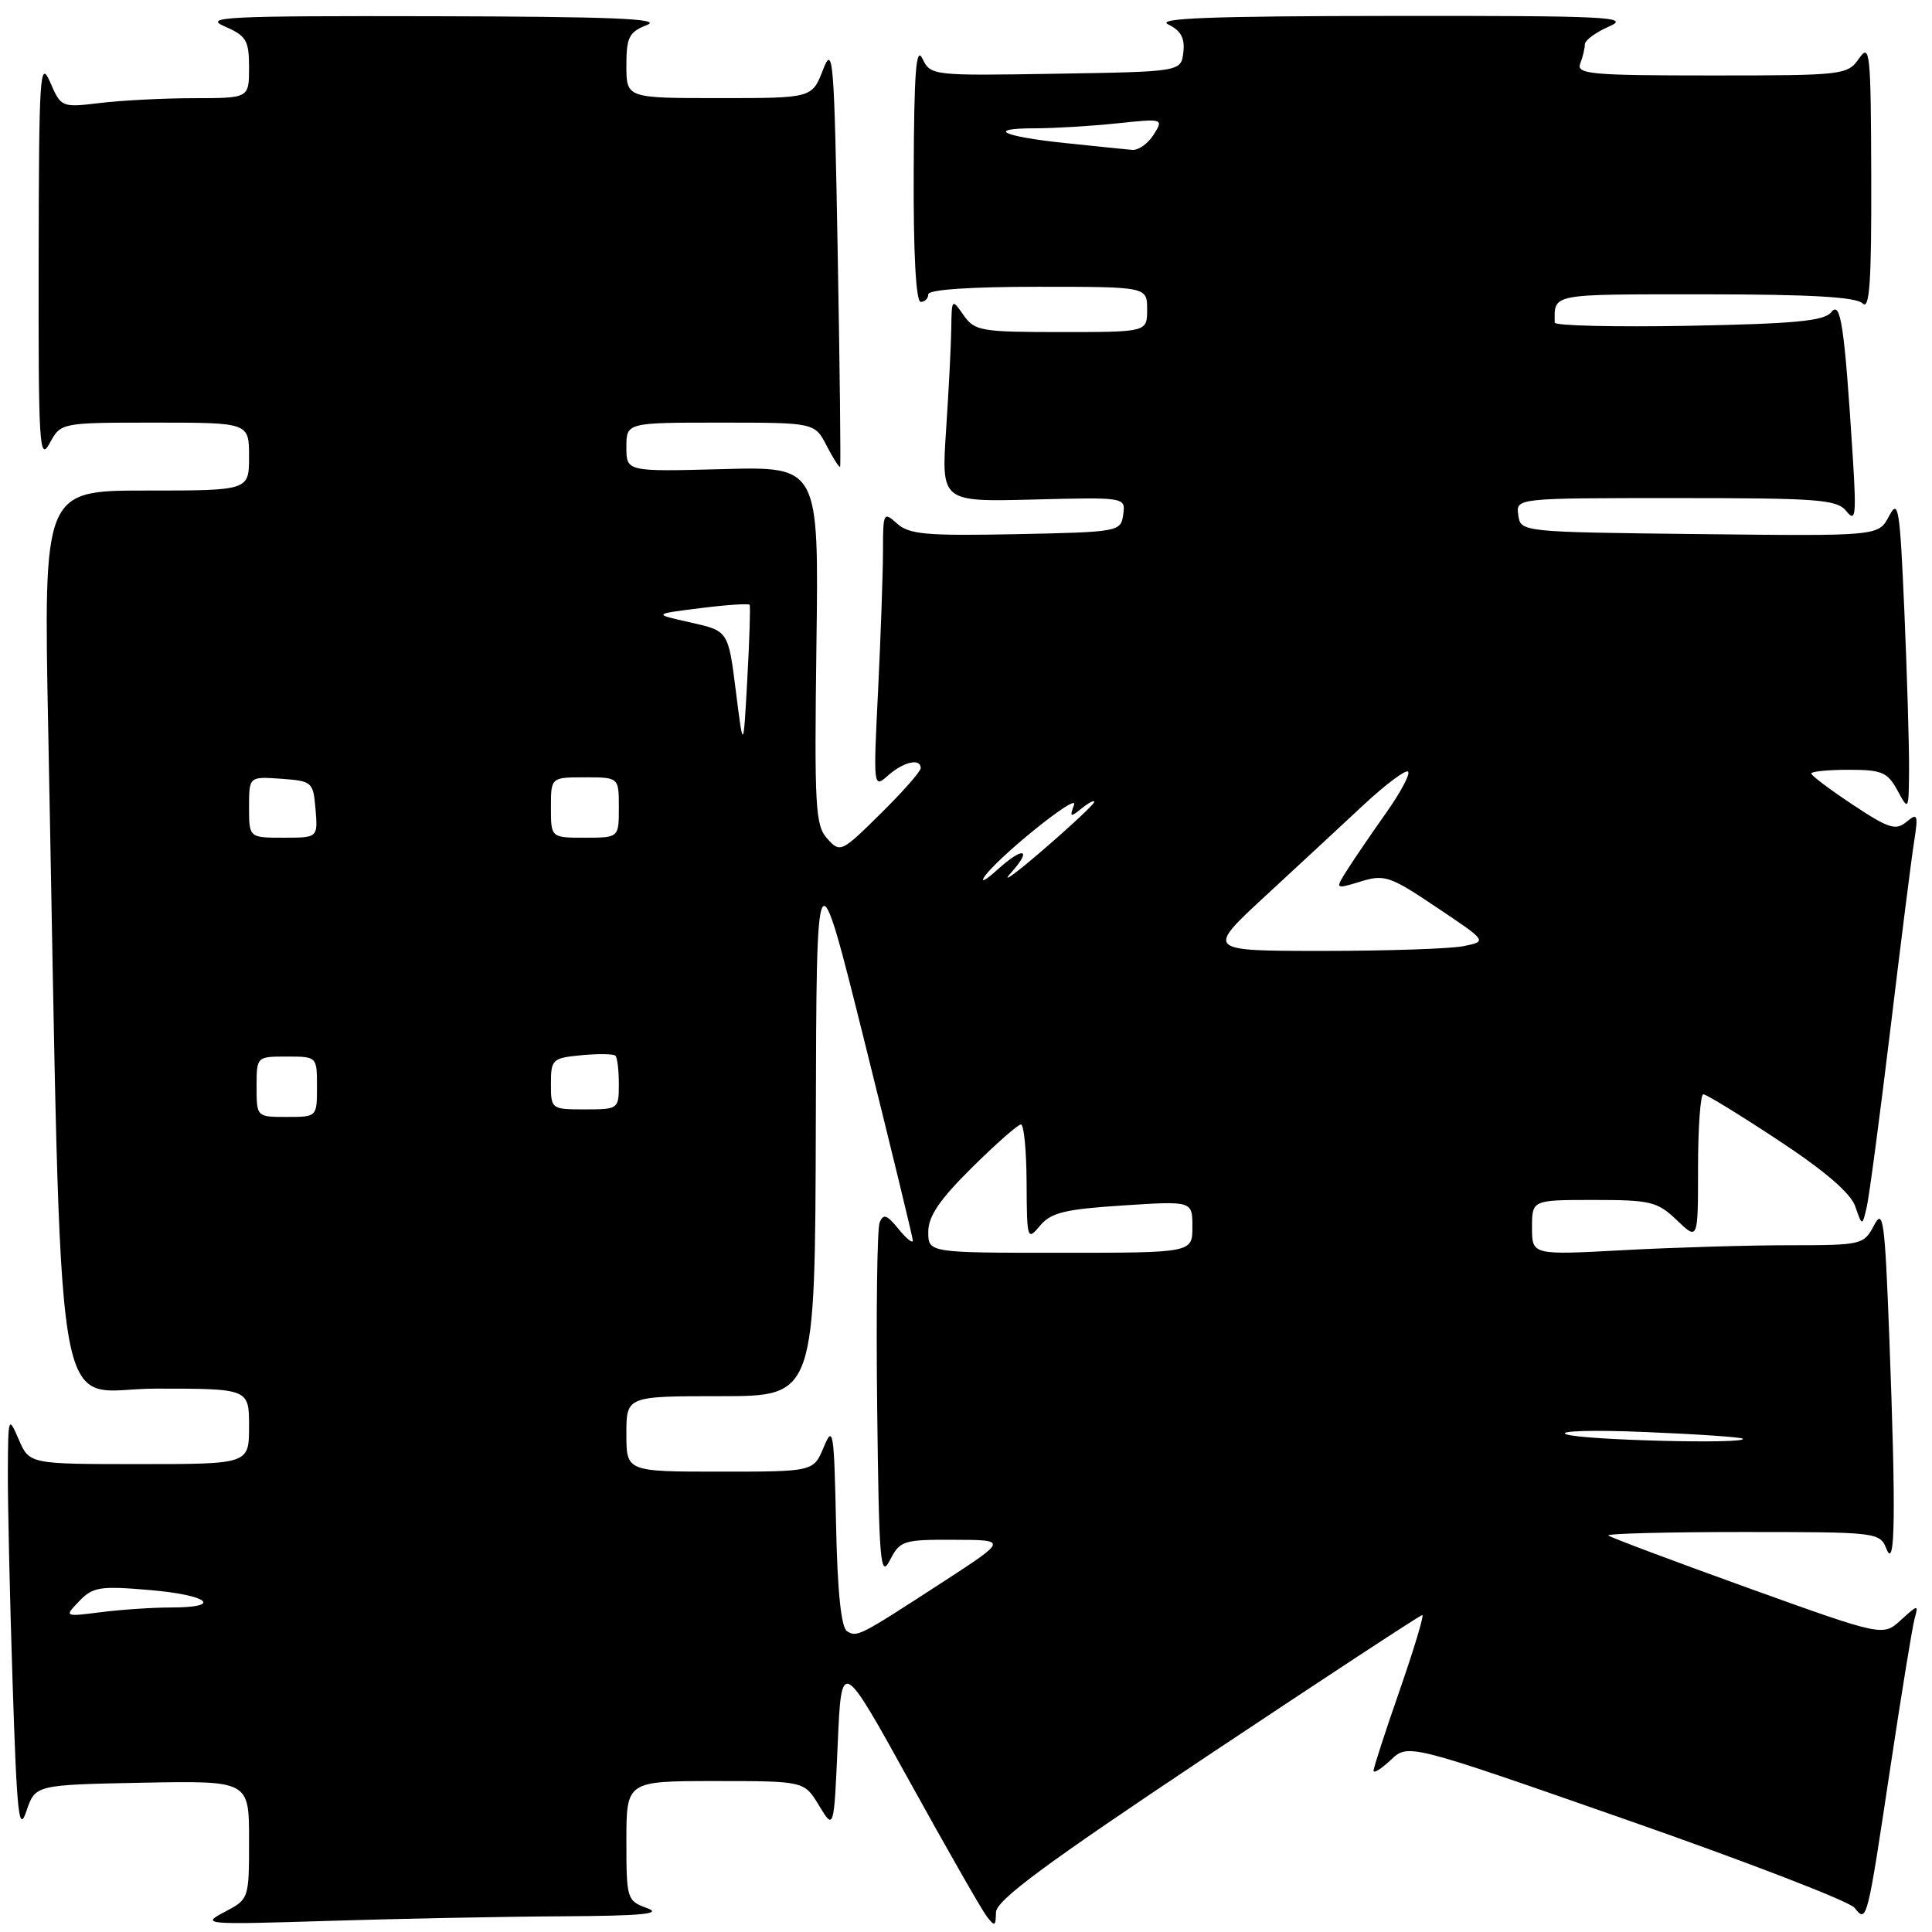 <?xml version="1.0" encoding="UTF-8" standalone="no"?>
<!DOCTYPE svg PUBLIC "-//W3C//DTD SVG 1.1//EN" "http://www.w3.org/Graphics/SVG/1.1/DTD/svg11.dtd" >
<svg xmlns="http://www.w3.org/2000/svg" xmlns:xlink="http://www.w3.org/1999/xlink" version="1.1" viewBox="0 0 256 256">
 <g >
 <path fill="currentColor"
d=" M 74.41 253.92 C 85.08 253.86 87.83 253.60 85.75 252.84 C 83.07 251.86 83.00 251.64 83.00 243.92 C 83.00 236.00 83.00 236.00 94.78 236.00 C 106.57 236.00 106.57 236.00 108.53 239.25 C 110.50 242.50 110.50 242.50 111.00 231.11 C 111.50 219.73 111.50 219.73 120.50 236.00 C 125.45 244.96 130.05 253.01 130.72 253.89 C 131.80 255.32 131.94 255.27 131.97 253.41 C 131.99 251.80 138.40 247.06 160.00 232.66 C 175.40 222.40 188.21 214.00 188.46 214.00 C 188.72 214.00 187.37 218.48 185.47 223.96 C 183.56 229.44 182.00 234.24 182.00 234.63 C 182.00 235.03 183.04 234.38 184.30 233.19 C 186.60 231.02 186.60 231.02 215.55 241.14 C 231.47 246.70 245.05 251.94 245.72 252.78 C 247.37 254.84 247.38 254.80 250.51 234.00 C 251.96 224.38 253.39 215.60 253.69 214.50 C 254.23 212.58 254.15 212.59 251.87 214.67 C 249.50 216.84 249.50 216.84 231.54 210.38 C 221.66 206.82 213.38 203.71 213.12 203.46 C 212.87 203.21 220.86 203.00 230.87 203.00 C 248.80 203.00 249.08 203.03 249.97 205.25 C 251.13 208.14 251.23 200.66 250.34 177.13 C 249.75 161.59 249.53 160.04 248.31 162.38 C 246.97 164.93 246.69 165.00 237.13 165.00 C 231.73 165.00 221.84 165.29 215.16 165.65 C 203.00 166.31 203.00 166.31 203.00 162.65 C 203.00 159.00 203.00 159.00 211.20 159.00 C 218.73 159.00 219.62 159.22 222.20 161.69 C 225.00 164.37 225.00 164.37 225.00 154.69 C 225.00 149.36 225.32 145.00 225.70 145.00 C 226.09 145.00 230.56 147.74 235.65 151.10 C 241.80 155.15 245.21 158.09 245.83 159.85 C 246.75 162.50 246.75 162.50 247.34 160.00 C 247.67 158.62 249.07 148.05 250.47 136.50 C 251.86 124.95 253.28 113.71 253.63 111.52 C 254.19 107.92 254.10 107.67 252.61 108.91 C 251.19 110.08 250.24 109.78 245.49 106.62 C 242.47 104.62 240.00 102.76 240.00 102.49 C 240.00 102.22 242.24 102.00 244.97 102.00 C 249.36 102.00 250.11 102.32 251.43 104.75 C 252.90 107.47 252.92 107.44 252.96 101.91 C 252.98 98.83 252.70 89.44 252.34 81.04 C 251.74 67.23 251.55 66.02 250.30 68.40 C 248.92 71.04 248.92 71.04 225.21 70.77 C 201.50 70.50 201.50 70.50 201.18 68.25 C 200.86 66.00 200.86 66.00 222.07 66.00 C 241.07 66.00 243.42 66.18 244.67 67.75 C 245.88 69.27 245.99 68.31 245.50 60.50 C 244.40 43.11 243.90 39.77 242.65 41.37 C 241.73 42.53 237.87 42.90 223.76 43.17 C 214.00 43.35 206.01 43.16 206.01 42.75 C 205.97 38.86 205.24 39.00 225.80 39.00 C 239.87 39.00 245.95 39.35 246.80 40.20 C 247.73 41.13 247.99 37.41 247.95 23.45 C 247.90 6.84 247.78 5.67 246.33 7.75 C 244.80 9.94 244.29 10.00 226.77 10.00 C 210.78 10.00 208.85 9.82 209.39 8.42 C 209.73 7.55 210.00 6.40 210.00 5.87 C 210.00 5.34 211.46 4.27 213.25 3.49 C 216.14 2.24 212.92 2.08 184.50 2.11 C 160.37 2.13 153.07 2.41 154.80 3.24 C 156.47 4.05 157.02 5.05 156.80 6.92 C 156.50 9.50 156.50 9.50 139.91 9.77 C 123.52 10.04 123.31 10.02 122.23 7.77 C 121.39 6.03 121.12 9.49 121.07 22.75 C 121.02 33.63 121.37 40.00 122.00 40.00 C 122.55 40.00 123.00 39.55 123.00 39.00 C 123.00 38.38 128.50 38.00 137.50 38.00 C 152.00 38.00 152.00 38.00 152.00 41.00 C 152.00 44.00 152.00 44.00 140.62 44.00 C 129.95 44.00 129.15 43.86 127.67 41.75 C 126.13 39.54 126.10 39.57 126.05 43.50 C 126.02 45.70 125.71 51.77 125.36 57.00 C 124.73 66.50 124.73 66.50 136.94 66.19 C 149.15 65.88 149.15 65.88 148.83 68.19 C 148.51 70.46 148.27 70.50 134.61 70.78 C 122.74 71.02 120.45 70.81 118.86 69.37 C 117.07 67.75 117.00 67.89 117.00 73.10 C 116.99 76.07 116.70 84.35 116.35 91.50 C 115.71 104.39 115.72 104.49 117.68 102.75 C 119.74 100.93 122.00 100.42 122.00 101.78 C 122.00 102.22 119.61 104.93 116.68 107.82 C 111.49 112.95 111.33 113.02 109.62 111.13 C 108.03 109.38 107.90 106.95 108.18 85.50 C 108.50 61.81 108.50 61.81 95.75 62.16 C 83.00 62.50 83.00 62.50 83.00 59.25 C 83.00 56.00 83.00 56.00 95.47 56.00 C 107.95 56.00 107.95 56.00 109.55 59.09 C 110.43 60.79 111.23 62.03 111.32 61.84 C 111.42 61.65 111.28 48.90 111.00 33.50 C 110.54 7.67 110.39 5.79 109.05 9.25 C 107.60 13.00 107.60 13.00 95.30 13.00 C 83.00 13.00 83.00 13.00 83.00 8.69 C 83.00 4.92 83.34 4.25 85.75 3.30 C 87.83 2.48 80.89 2.20 57.50 2.15 C 29.97 2.09 26.86 2.24 29.75 3.49 C 32.65 4.75 33.00 5.34 33.00 8.95 C 33.00 13.00 33.00 13.00 25.75 13.01 C 21.76 13.01 16.16 13.30 13.31 13.64 C 8.15 14.26 8.10 14.24 6.64 10.88 C 5.29 7.79 5.16 9.82 5.12 34.50 C 5.08 58.98 5.22 61.24 6.57 58.75 C 8.06 56.00 8.06 56.00 20.53 56.00 C 33.00 56.00 33.00 56.00 33.00 60.50 C 33.00 65.00 33.00 65.00 19.38 65.00 C 5.77 65.00 5.77 65.00 6.39 96.75 C 8.29 193.39 6.76 184.00 20.62 184.00 C 33.00 184.00 33.00 184.00 33.00 189.00 C 33.00 194.00 33.00 194.00 18.45 194.00 C 3.90 194.00 3.90 194.00 2.49 190.75 C 1.11 187.57 1.08 187.66 1.04 195.00 C 1.02 199.12 1.30 211.72 1.67 222.98 C 2.24 240.52 2.50 242.97 3.50 239.98 C 4.68 236.50 4.68 236.50 18.84 236.22 C 33.00 235.95 33.00 235.95 33.00 243.79 C 33.00 251.63 33.00 251.64 29.75 253.35 C 26.60 255.00 27.02 255.04 43.41 254.53 C 52.71 254.24 66.66 253.96 74.41 253.92 Z  M 112.23 216.14 C 111.46 215.66 110.96 210.85 110.78 201.96 C 110.52 189.60 110.39 188.76 109.15 191.75 C 107.80 195.00 107.80 195.00 95.40 195.00 C 83.00 195.00 83.00 195.00 83.00 190.00 C 83.00 185.00 83.00 185.00 95.50 185.00 C 108.00 185.00 108.00 185.00 108.10 148.75 C 108.19 112.50 108.19 112.50 114.55 138.00 C 118.04 152.03 120.93 163.89 120.95 164.36 C 120.98 164.83 120.13 164.16 119.07 162.86 C 117.50 160.93 117.04 160.78 116.55 162.02 C 116.23 162.86 116.08 173.88 116.23 186.52 C 116.47 207.04 116.65 209.21 117.91 206.75 C 119.25 204.14 119.67 204.00 126.41 204.03 C 133.50 204.05 133.50 204.05 125.00 209.58 C 113.76 216.88 113.58 216.97 112.23 216.14 Z  M 10.50 212.16 C 12.29 210.28 13.25 210.13 19.75 210.68 C 27.63 211.34 29.69 213.00 22.64 213.00 C 20.24 213.00 16.08 213.28 13.39 213.62 C 8.50 214.24 8.50 214.24 10.50 212.16 Z  M 207.50 190.04 C 206.40 189.60 211.12 189.46 218.00 189.75 C 224.88 190.03 230.69 190.43 230.92 190.63 C 231.78 191.39 209.42 190.83 207.50 190.04 Z  M 123.00 163.22 C 123.00 161.16 124.50 158.96 128.78 154.72 C 131.96 151.57 134.88 149.00 135.28 149.00 C 135.68 149.00 136.01 152.49 136.03 156.75 C 136.07 164.26 136.12 164.43 137.81 162.41 C 139.27 160.67 141.09 160.23 148.78 159.73 C 158.00 159.13 158.00 159.13 158.00 162.56 C 158.00 166.00 158.00 166.00 140.50 166.00 C 123.00 166.00 123.00 166.00 123.00 163.22 Z  M 34.00 144.00 C 34.00 140.00 34.00 140.00 38.00 140.00 C 42.00 140.00 42.00 140.00 42.00 144.00 C 42.00 148.00 42.00 148.00 38.00 148.00 C 34.00 148.00 34.00 148.00 34.00 144.00 Z  M 73.00 143.61 C 73.00 140.37 73.19 140.19 77.05 139.82 C 79.28 139.61 81.31 139.64 81.55 139.89 C 81.80 140.13 82.00 141.83 82.00 143.67 C 82.00 146.95 81.93 147.00 77.50 147.00 C 73.05 147.00 73.00 146.96 73.00 143.61 Z  M 167.64 118.75 C 171.96 114.76 177.86 109.29 180.75 106.59 C 183.65 103.90 186.27 101.94 186.58 102.25 C 186.89 102.55 185.59 104.99 183.71 107.65 C 181.82 110.32 179.51 113.70 178.57 115.18 C 176.87 117.85 176.87 117.85 180.28 116.81 C 183.46 115.83 184.17 116.07 190.39 120.25 C 197.08 124.73 197.08 124.73 193.92 125.37 C 192.17 125.72 183.79 126.00 175.27 126.00 C 159.80 126.00 159.80 126.00 167.64 118.75 Z  M 133.92 115.70 C 136.86 112.43 135.61 112.11 132.15 115.25 C 130.79 116.49 129.97 116.98 130.33 116.35 C 131.67 114.01 143.00 104.84 142.32 106.64 C 141.71 108.28 141.83 108.34 143.31 107.13 C 144.24 106.37 145.00 105.98 145.00 106.26 C 145.00 106.53 141.96 109.38 138.25 112.58 C 134.54 115.78 132.59 117.19 133.92 115.70 Z  M 33.00 106.94 C 33.00 102.89 33.00 102.89 37.25 103.19 C 41.38 103.49 41.51 103.61 41.81 107.25 C 42.12 111.00 42.12 111.00 37.56 111.00 C 33.00 111.00 33.00 111.00 33.00 106.94 Z  M 73.00 107.00 C 73.00 103.00 73.00 103.00 77.50 103.00 C 82.00 103.00 82.00 103.00 82.00 107.00 C 82.00 111.00 82.00 111.00 77.50 111.00 C 73.00 111.00 73.00 111.00 73.00 107.00 Z  M 97.50 91.55 C 96.50 83.60 96.50 83.60 91.50 82.48 C 86.50 81.37 86.50 81.37 92.81 80.58 C 96.28 80.14 99.22 79.95 99.33 80.14 C 99.45 80.34 99.31 84.78 99.02 90.00 C 98.50 99.50 98.50 99.50 97.50 91.55 Z  M 141.18 18.96 C 132.75 18.08 130.56 17.00 137.19 17.00 C 139.67 17.00 144.52 16.71 147.96 16.35 C 154.17 15.70 154.20 15.71 152.86 17.85 C 152.12 19.03 150.84 19.94 150.01 19.86 C 149.18 19.79 145.21 19.38 141.18 18.96 Z "/>
</g>
</svg>